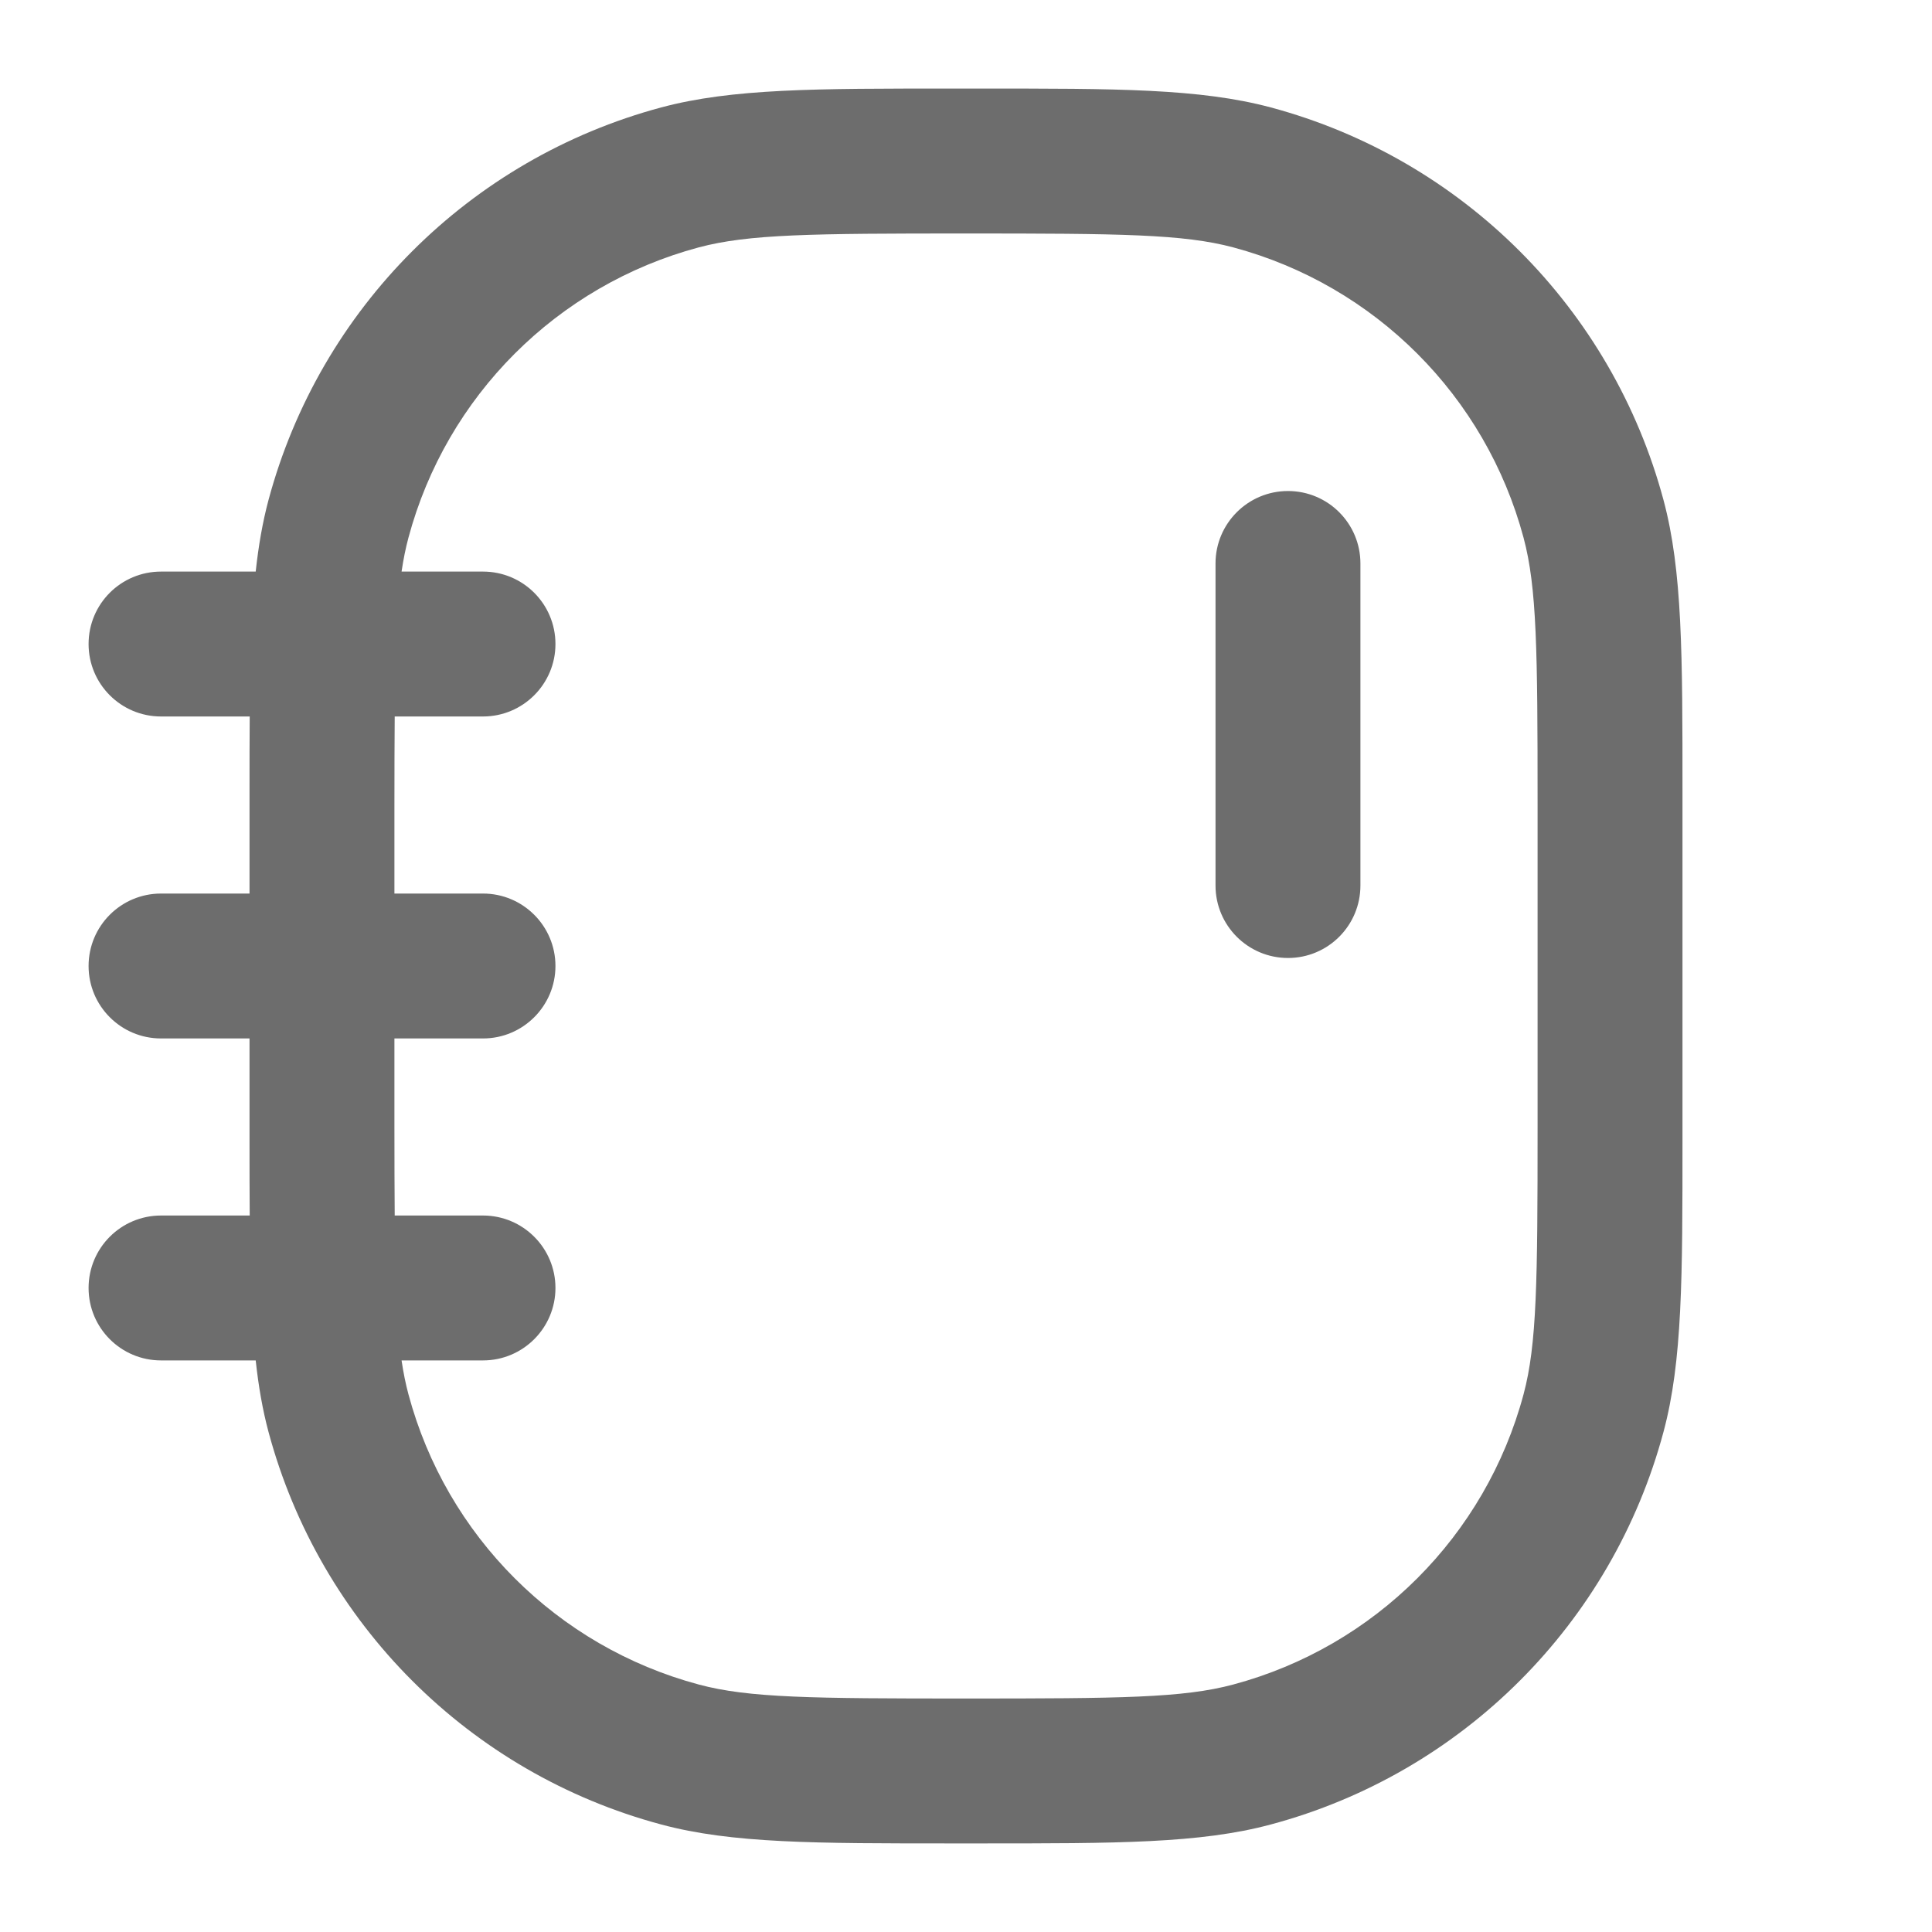 <svg width="20" height="20" viewBox="0 0 20 20" fill="none" xmlns="http://www.w3.org/2000/svg">
<g id="leading-icon">
<path id="Icon" fill-rule="evenodd" clip-rule="evenodd" d="M9.865 0.917L10 0.917L10.135 0.917C11.556 0.916 12.422 0.916 13.155 1.112C15.139 1.644 16.689 3.194 17.221 5.178C17.417 5.911 17.417 6.777 17.417 8.198L17.417 8.333V11.666L17.417 11.801C17.417 13.223 17.417 14.089 17.221 14.821C16.689 16.806 15.139 18.356 13.155 18.887C12.422 19.084 11.556 19.083 10.135 19.083L10 19.083L9.865 19.083C8.444 19.083 7.577 19.084 6.845 18.887C4.861 18.356 3.311 16.806 2.779 14.821C2.718 14.593 2.676 14.351 2.647 14.083H1.667C1.252 14.083 0.917 13.747 0.917 13.333C0.917 12.919 1.252 12.583 1.667 12.583H2.585C2.583 12.342 2.583 12.083 2.583 11.801L2.583 11.666V10.75H1.667C1.252 10.75 0.917 10.414 0.917 10C0.917 9.586 1.252 9.25 1.667 9.25H2.583V8.333L2.583 8.198C2.583 7.917 2.583 7.658 2.585 7.417H1.667C1.252 7.417 0.917 7.081 0.917 6.667C0.917 6.252 1.252 5.917 1.667 5.917H2.647C2.676 5.649 2.718 5.407 2.779 5.178C3.311 3.194 4.861 1.644 6.845 1.112C7.577 0.916 8.444 0.916 9.865 0.917ZM4.086 7.417H5C5.414 7.417 5.75 7.081 5.75 6.667C5.75 6.252 5.414 5.917 5 5.917H4.157C4.176 5.789 4.199 5.675 4.228 5.567C4.621 4.1 5.767 2.954 7.233 2.561C7.75 2.423 8.402 2.417 10 2.417C11.598 2.417 12.25 2.423 12.767 2.561C14.233 2.954 15.379 4.1 15.772 5.567C15.91 6.083 15.917 6.735 15.917 8.333V11.666C15.917 13.265 15.91 13.917 15.772 14.433C15.379 15.9 14.233 17.045 12.767 17.438C12.25 17.577 11.598 17.583 10 17.583C8.402 17.583 7.75 17.577 7.233 17.438C5.767 17.045 4.621 15.9 4.228 14.433C4.199 14.325 4.176 14.211 4.157 14.083H5C5.414 14.083 5.75 13.747 5.75 13.333C5.75 12.919 5.414 12.583 5 12.583H4.086C4.084 12.317 4.083 12.014 4.083 11.666V10.75H5C5.414 10.75 5.75 10.414 5.75 10C5.75 9.586 5.414 9.25 5 9.25H4.083V8.333C4.083 7.986 4.084 7.683 4.086 7.417ZM13.333 5.083C13.748 5.083 14.083 5.419 14.083 5.833V9.167C14.083 9.581 13.748 9.917 13.333 9.917C12.919 9.917 12.583 9.581 12.583 9.167V5.833C12.583 5.419 12.919 5.083 13.333 5.083Z" fill="#6D6D6D"/>
</g>
</svg>
